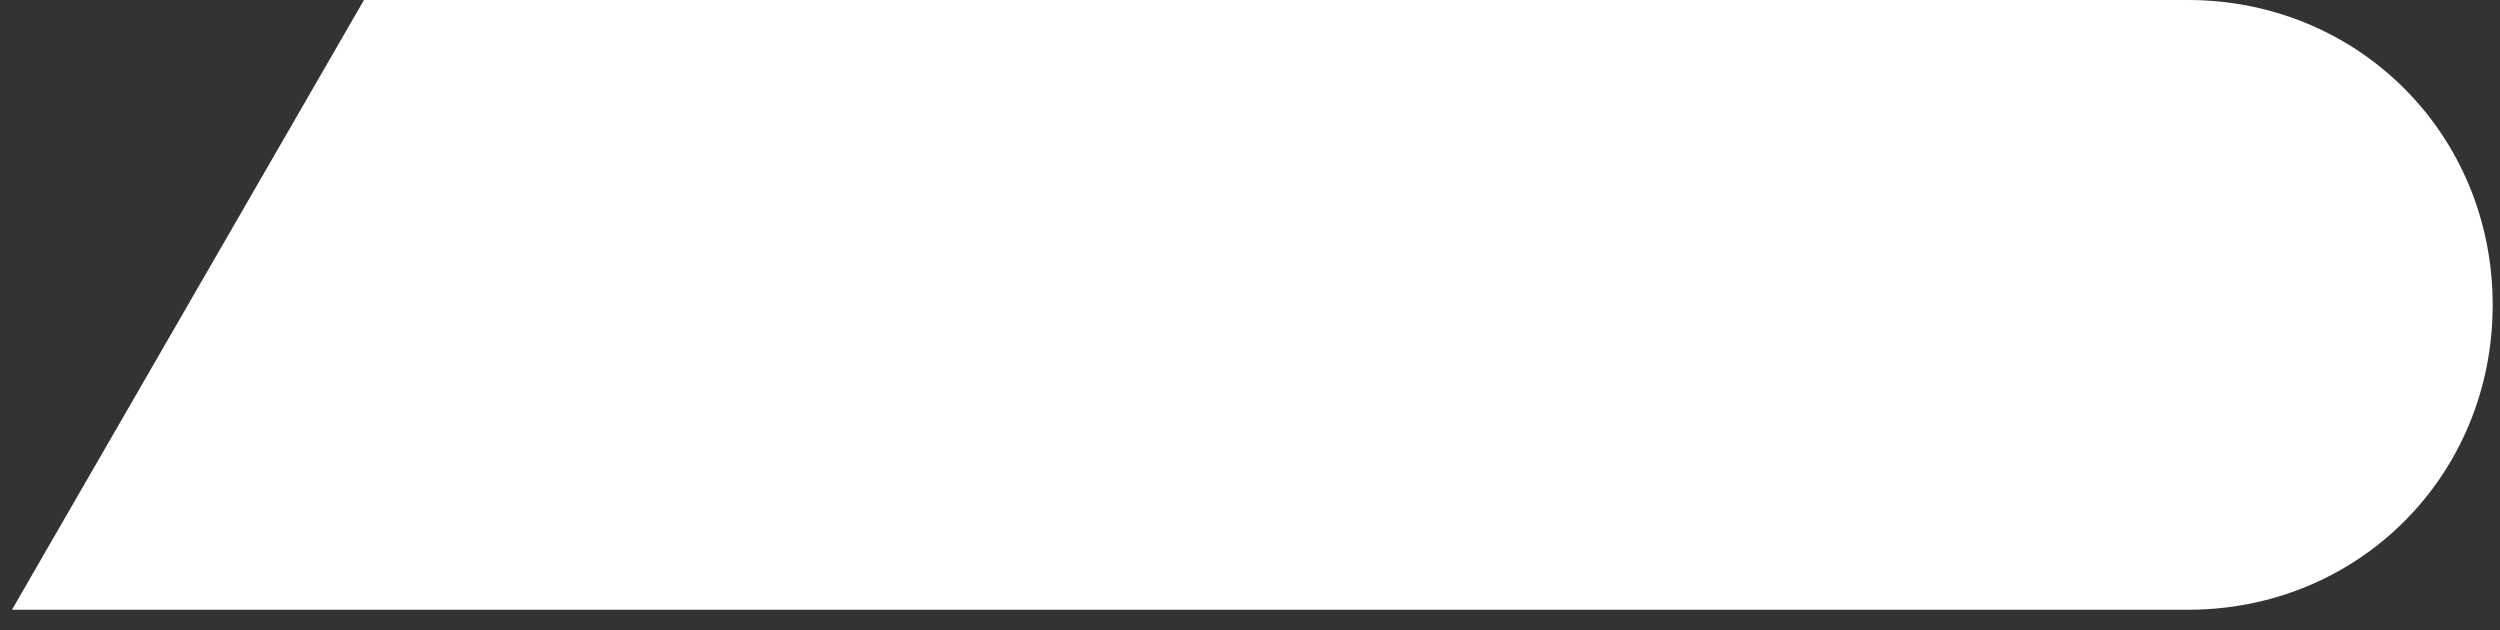 ﻿<?xml version="1.0" encoding="utf-8"?>
<svg version="1.1" xmlns:xlink="http://www.w3.org/1999/xlink" width="123px" height="31px" xmlns="http://www.w3.org/2000/svg">
  <rect width="100%" height="100%" fill="#333333" stroke="none"/>
  <g transform="matrix(1 0 0 1 16 -304 )">
    <path d="M 107.64 30  L 0.588 30  L 17.908 0  L 107.64 0  C 116.04 0.004  122.64 6.604  122.64 15.004  C 122.64 23.404  116.04 30.004  107.64 30  Z " fill-rule="nonzero" fill="#ffffff" stroke="none" transform="matrix(1 0 0 1 -16 304 )" />
  </g>
</svg>